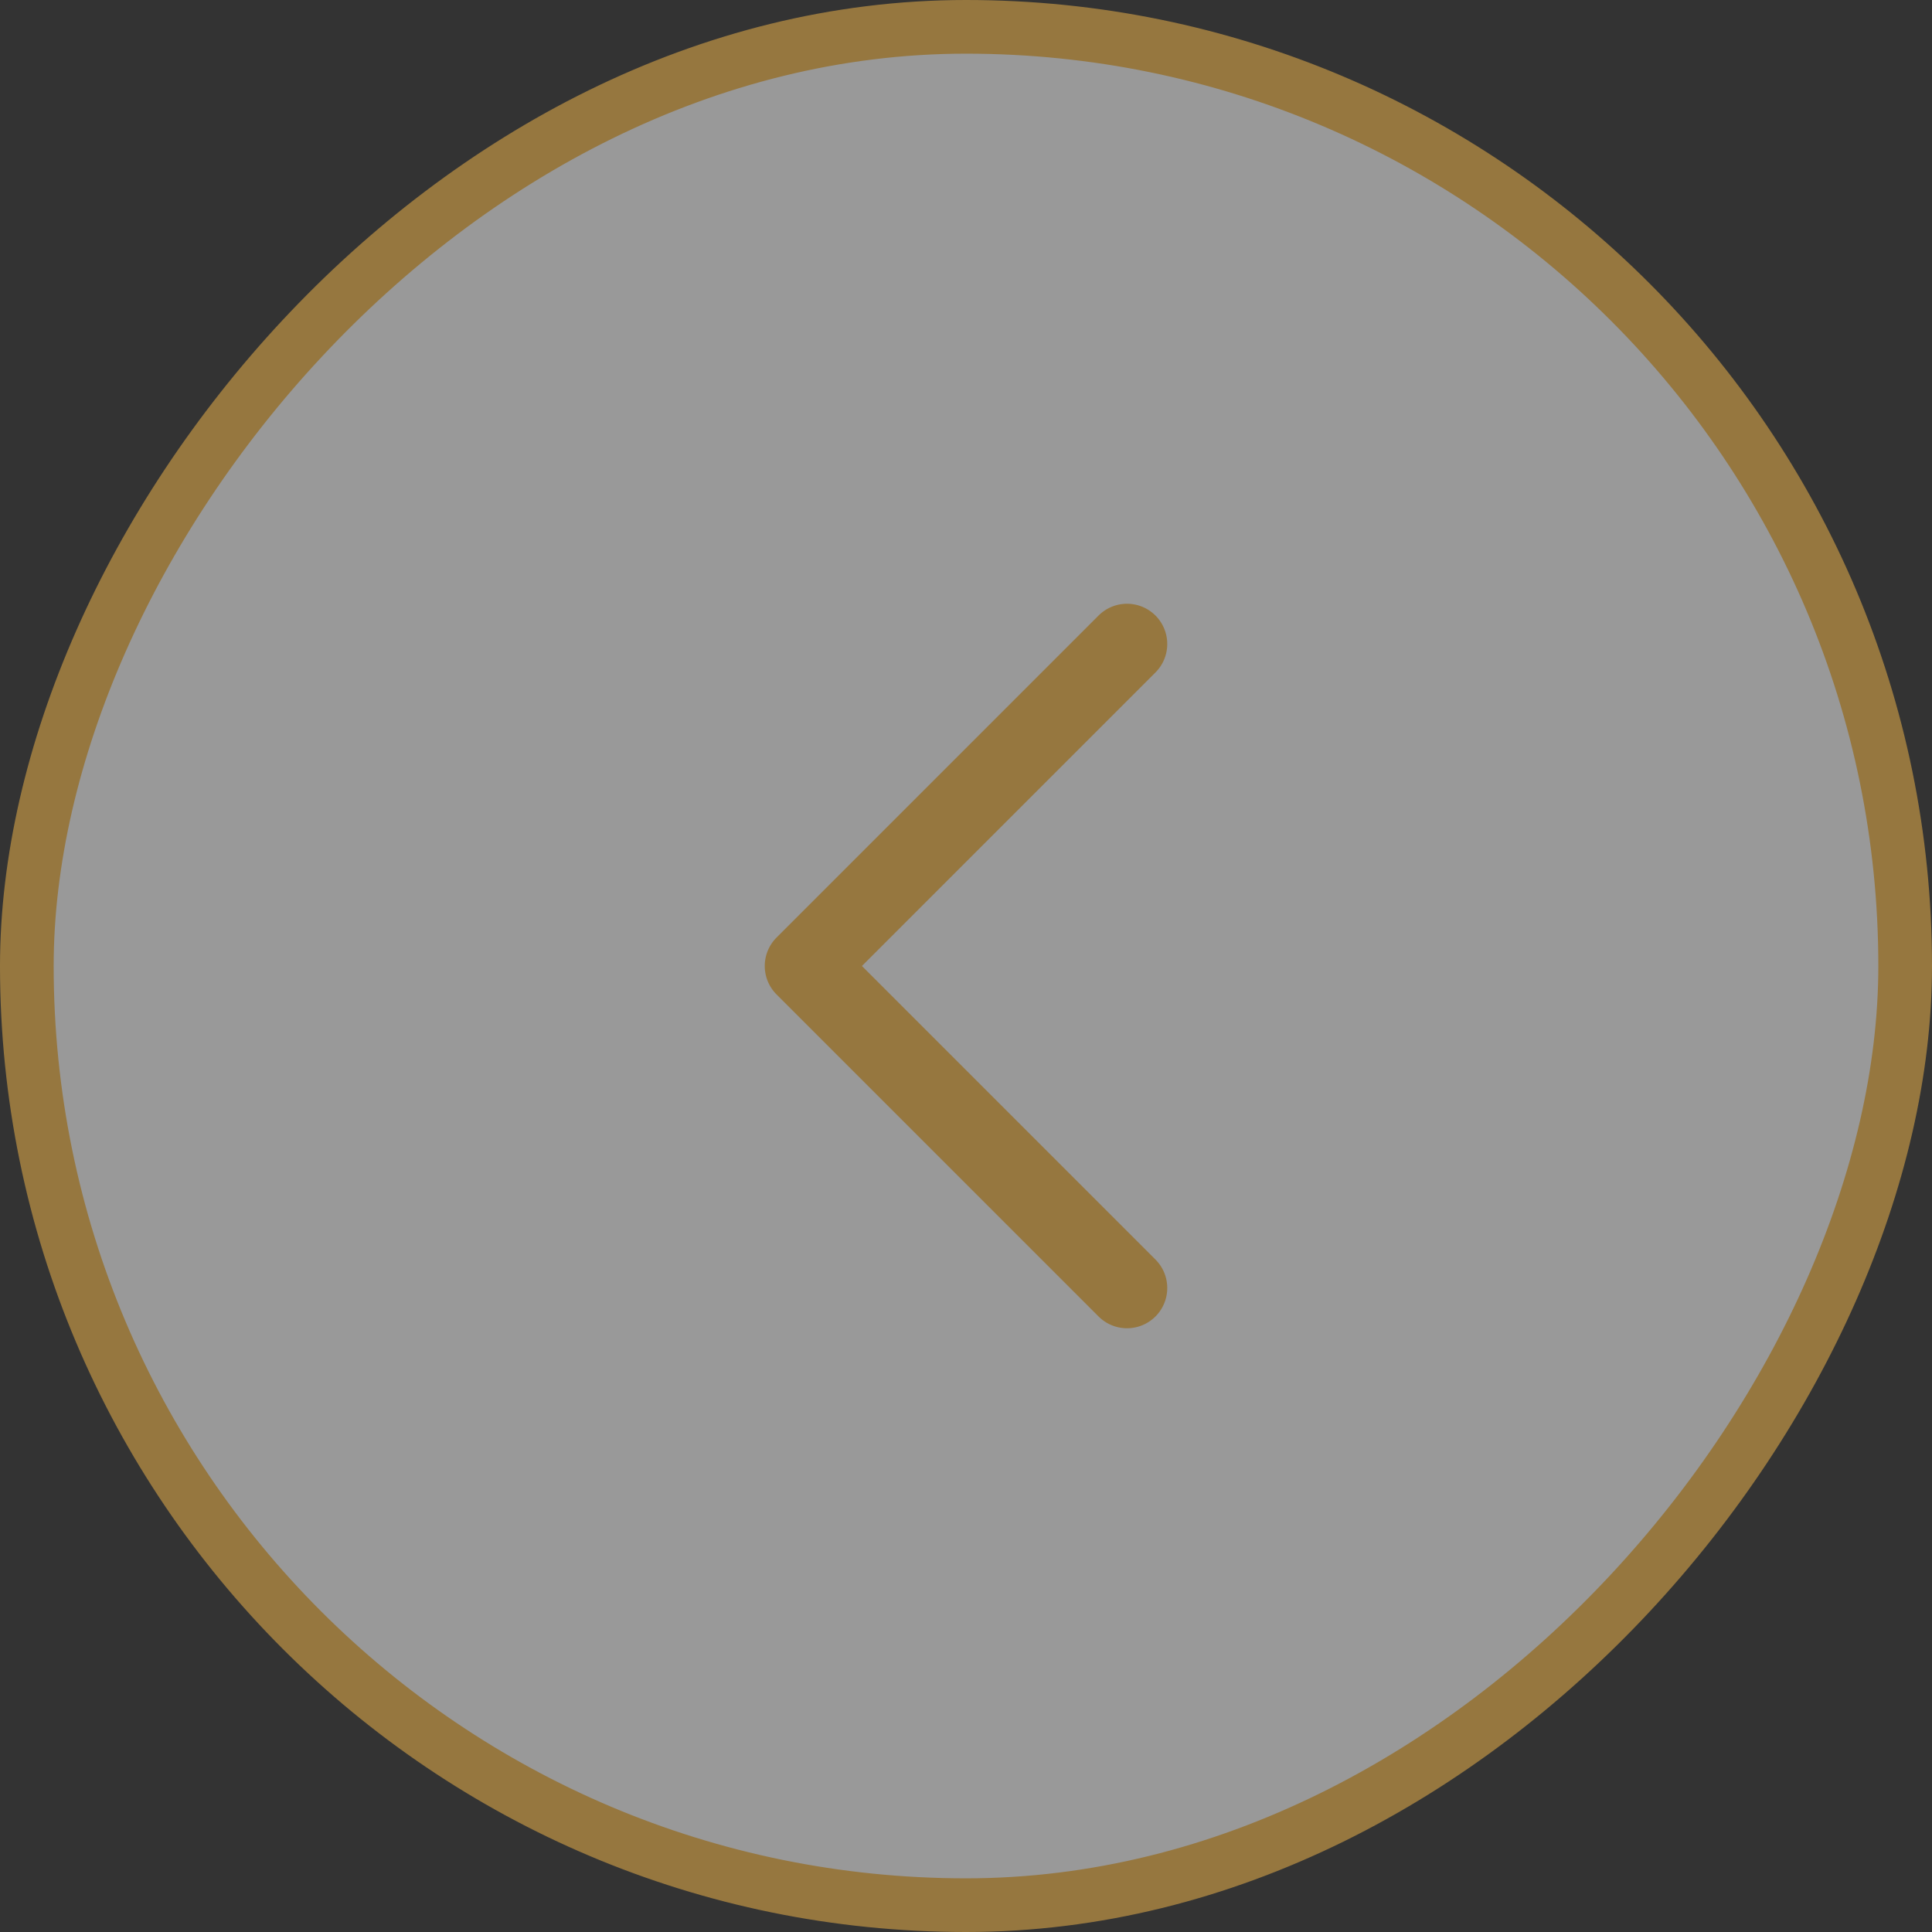 <svg width="72" height="72" viewBox="0 0 72 72" fill="none" xmlns="http://www.w3.org/2000/svg">
<rect x="0" y="0" width="72" height="72" fill="#333333" stroke="none"/>
<g opacity="0.5">
<rect x="1" y="-1" width="70" height="70" rx="35" transform="matrix(-1 0 0 1 72 2)" fill="white"/>
<path d="M42 48L30 36L42 24" stroke="#FABB4B" stroke-width="3" stroke-linecap="round" stroke-linejoin="round"/>
<rect x="1" y="-1" width="70" height="70" rx="35" transform="matrix(-1 0 0 1 72 2)" stroke="#FABB4B" stroke-width="2"/>
</g>
</svg>
